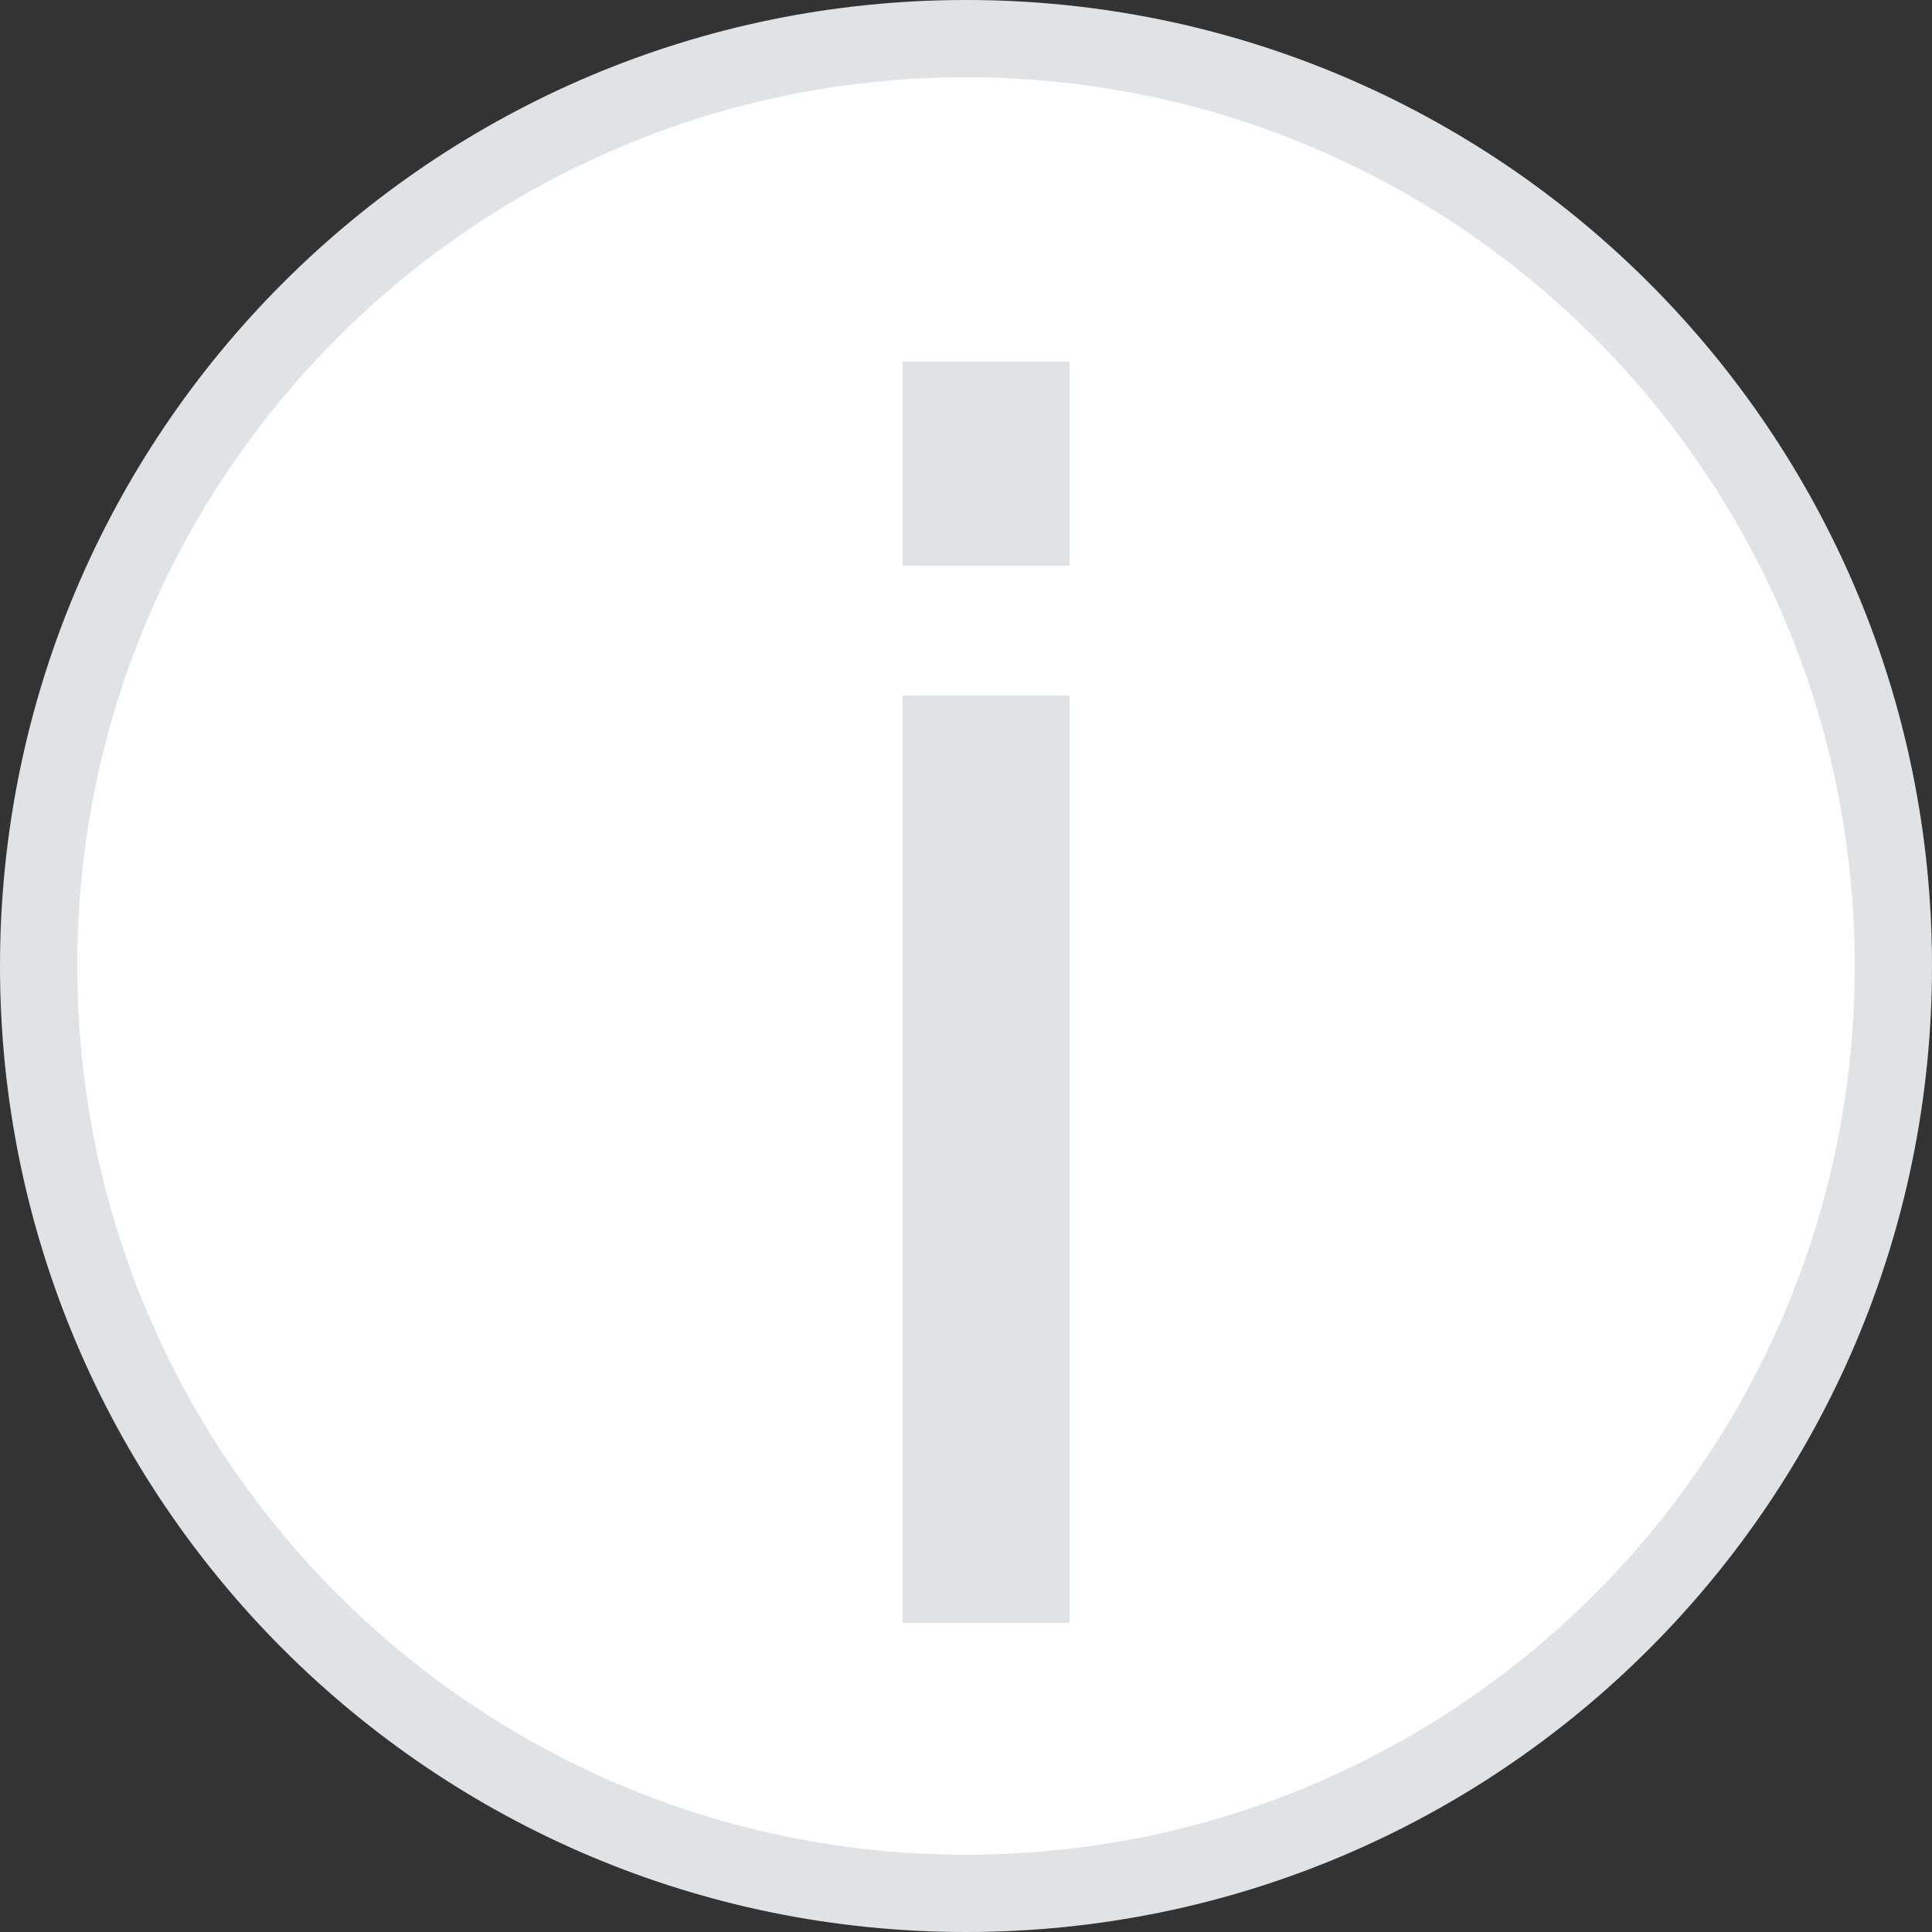 <svg width="25" height="25" viewBox="0 0 25 25" fill="none" xmlns="http://www.w3.org/2000/svg">
<rect x="0" y="0" width="25" height="25" fill="#333333" stroke="none"/>
<path d="M0.5 12.5C0.5 5.873 5.873 0.5 12.5 0.5C19.127 0.5 24.5 5.873 24.5 12.5C24.5 19.127 19.127 24.5 12.5 24.5C5.873 24.5 0.5 19.127 0.5 12.5Z" fill="white" stroke="#DFE3E6"/>
<path d="M11.68 21V9H13.84V21H11.68ZM11.68 7.32V4.68H13.84V7.32H11.68Z" fill="#DFE3E6"/>
</svg>
